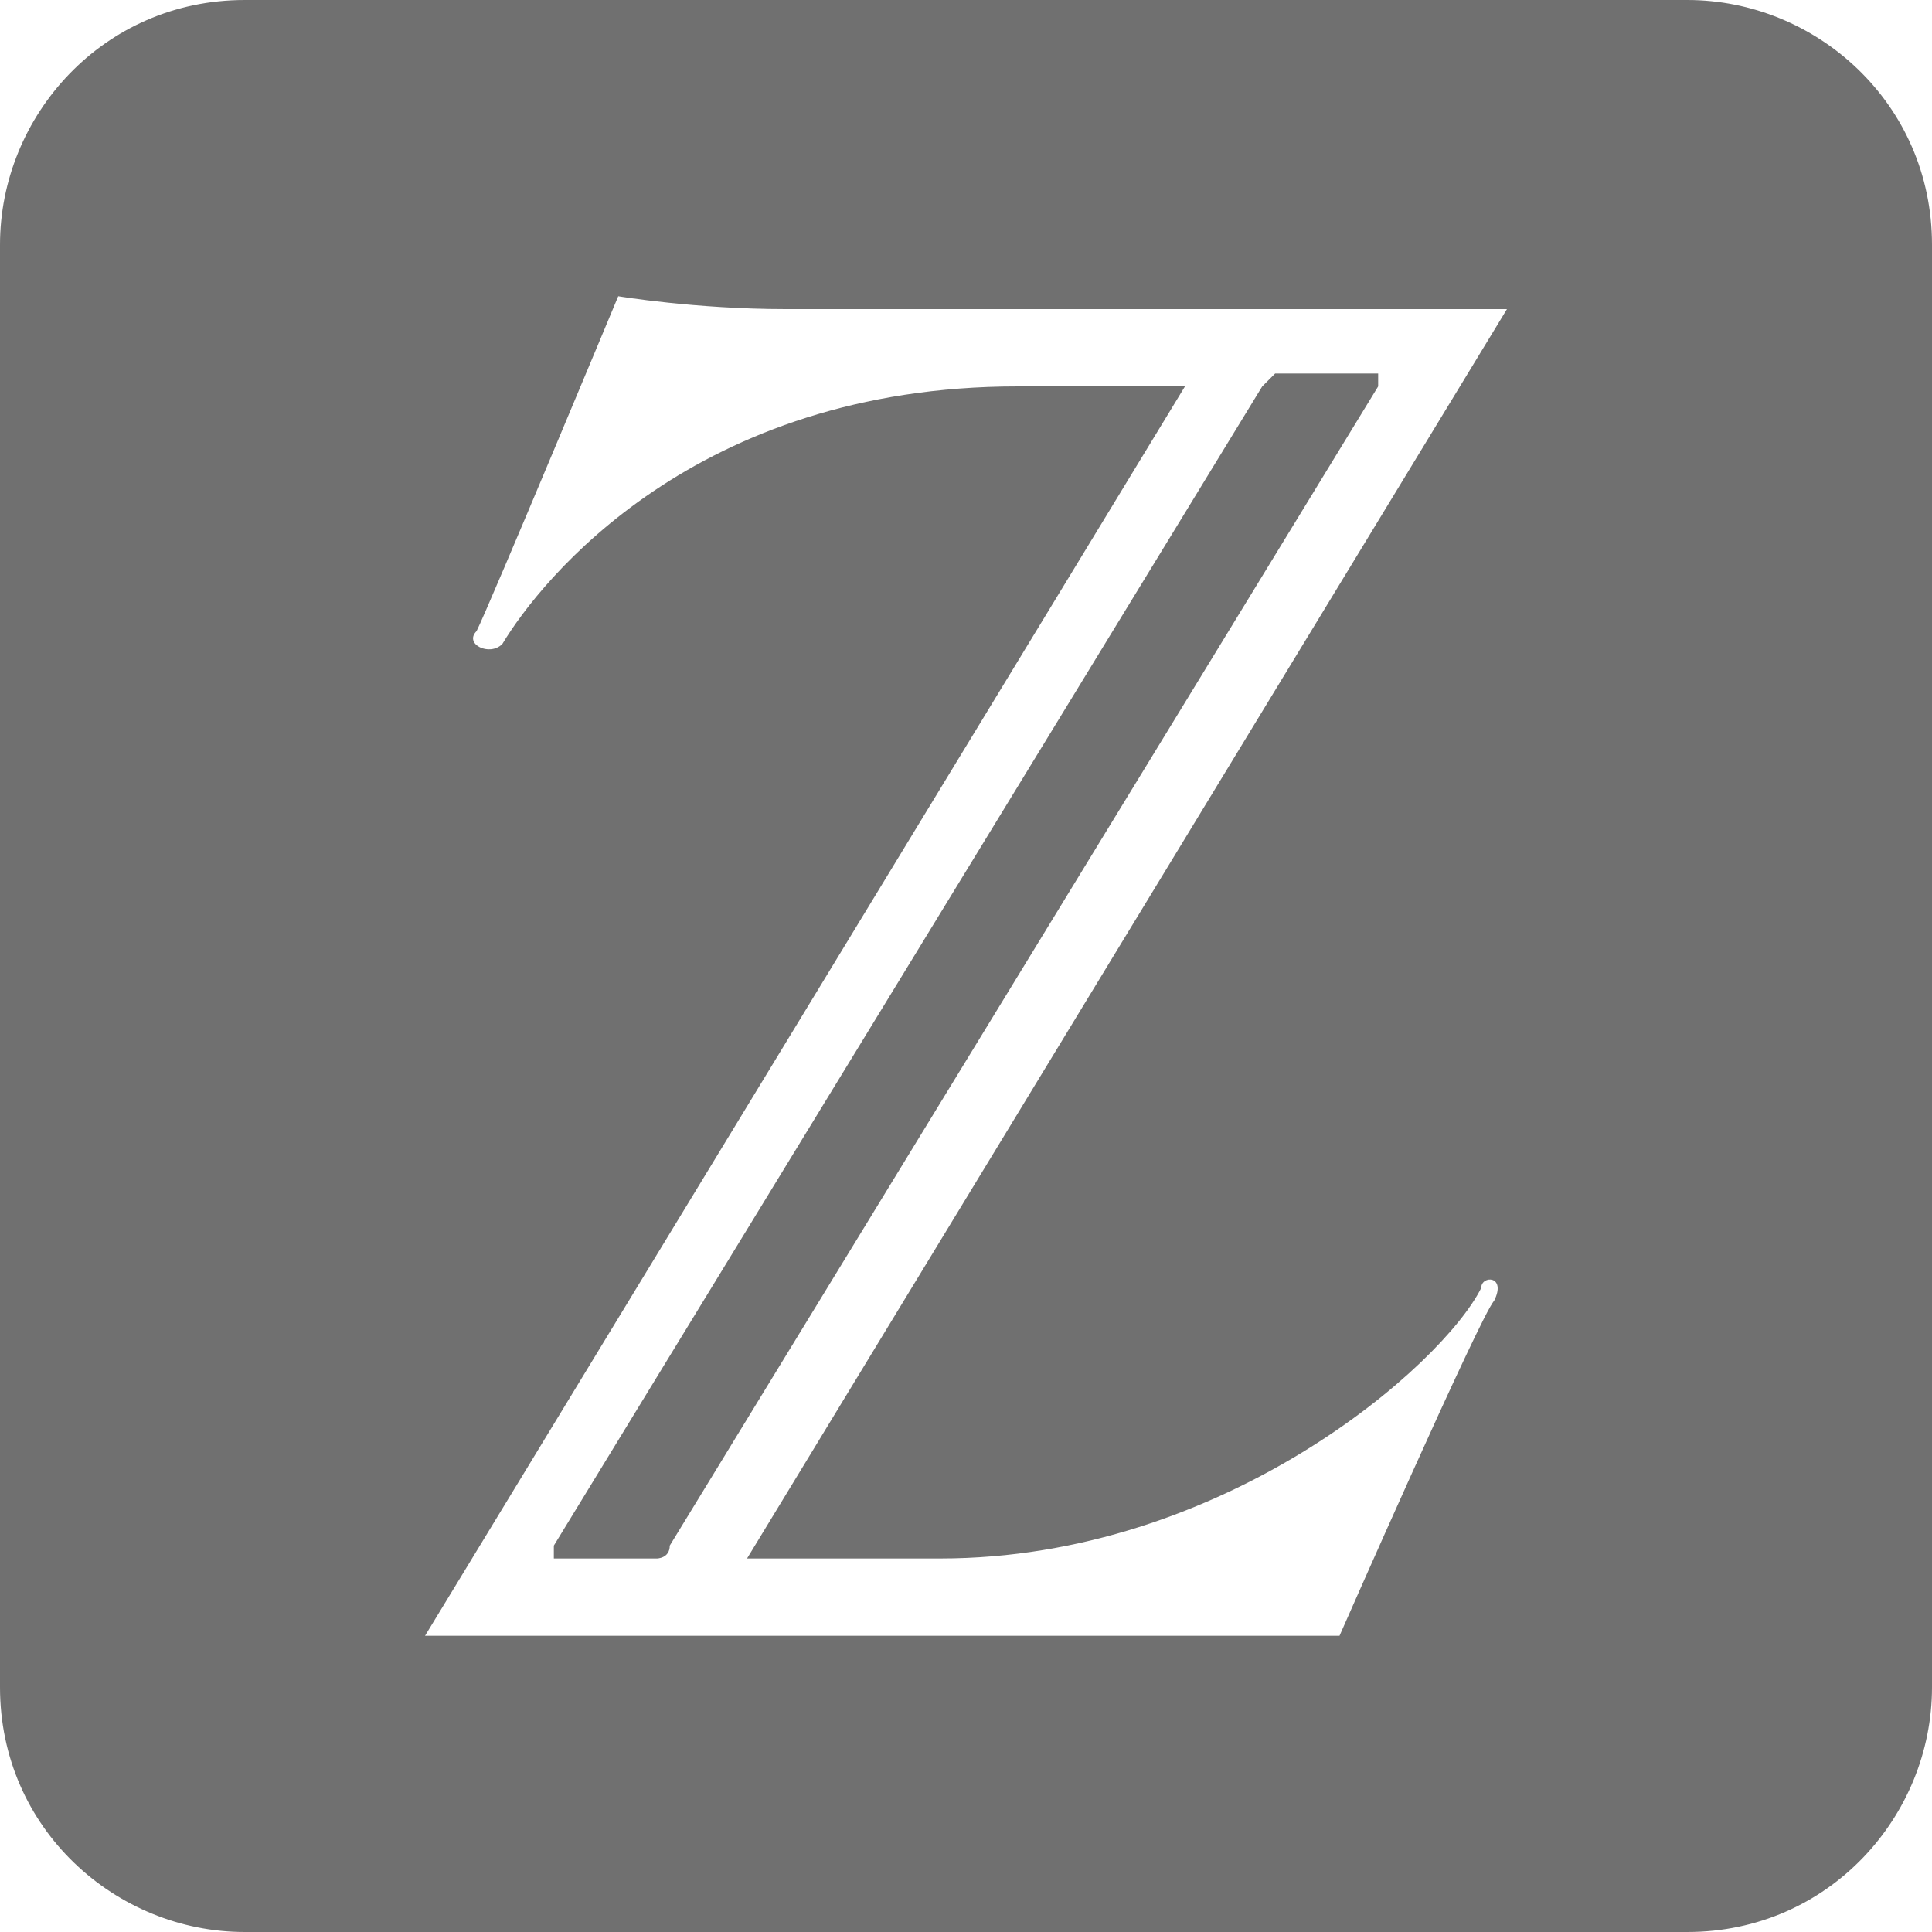 <?xml version="1.0" encoding="utf-8"?>
<svg width="15px" height="15px" viewBox="0 0 15 15" version="1.1" xmlns="http://www.w3.org/2000/svg" xmlns:xlink="http://www.w3.org/1999/xlink">
	<title>Redaktionsempfehlung</title>
	<path fill="#707070" d="M13.1,15H1.9C0.9,15,0,14.2,0,13.1
		V1.9C0,0.9,0.8,0,1.9,0h11.2C14.1,0,15,0.8,15,1.9v11.2
		C15,14.1,14.2,15,13.1,15z M11.5,10c-0.3,0.6-2,2.1-4.2,2.1h-1.5
		l5.9-9.7H6.1c-0.7,0-1.3-0.1-1.3-0.1s-1,2.4-1.1,2.6
		C3.6,5,3.8,5.1,3.9,5c0.3-0.5,1.5-2,4-2h1.3l-5.9,9.7h7.1
		c0,0,1.1-2.5,1.2-2.6C11.7,9.9,11.5,9.9,11.5,10L11.5,10z M5.1,12.1H4.3
		c0,0,0,0,0-0.1l5.5-9l0.1-0.1h0.8c0,0,0,0,0,0.1l-5.5,9
		C5.2,12.1,5.1,12.1,5.1,12.1L5.1,12.1z"/>
</svg>
